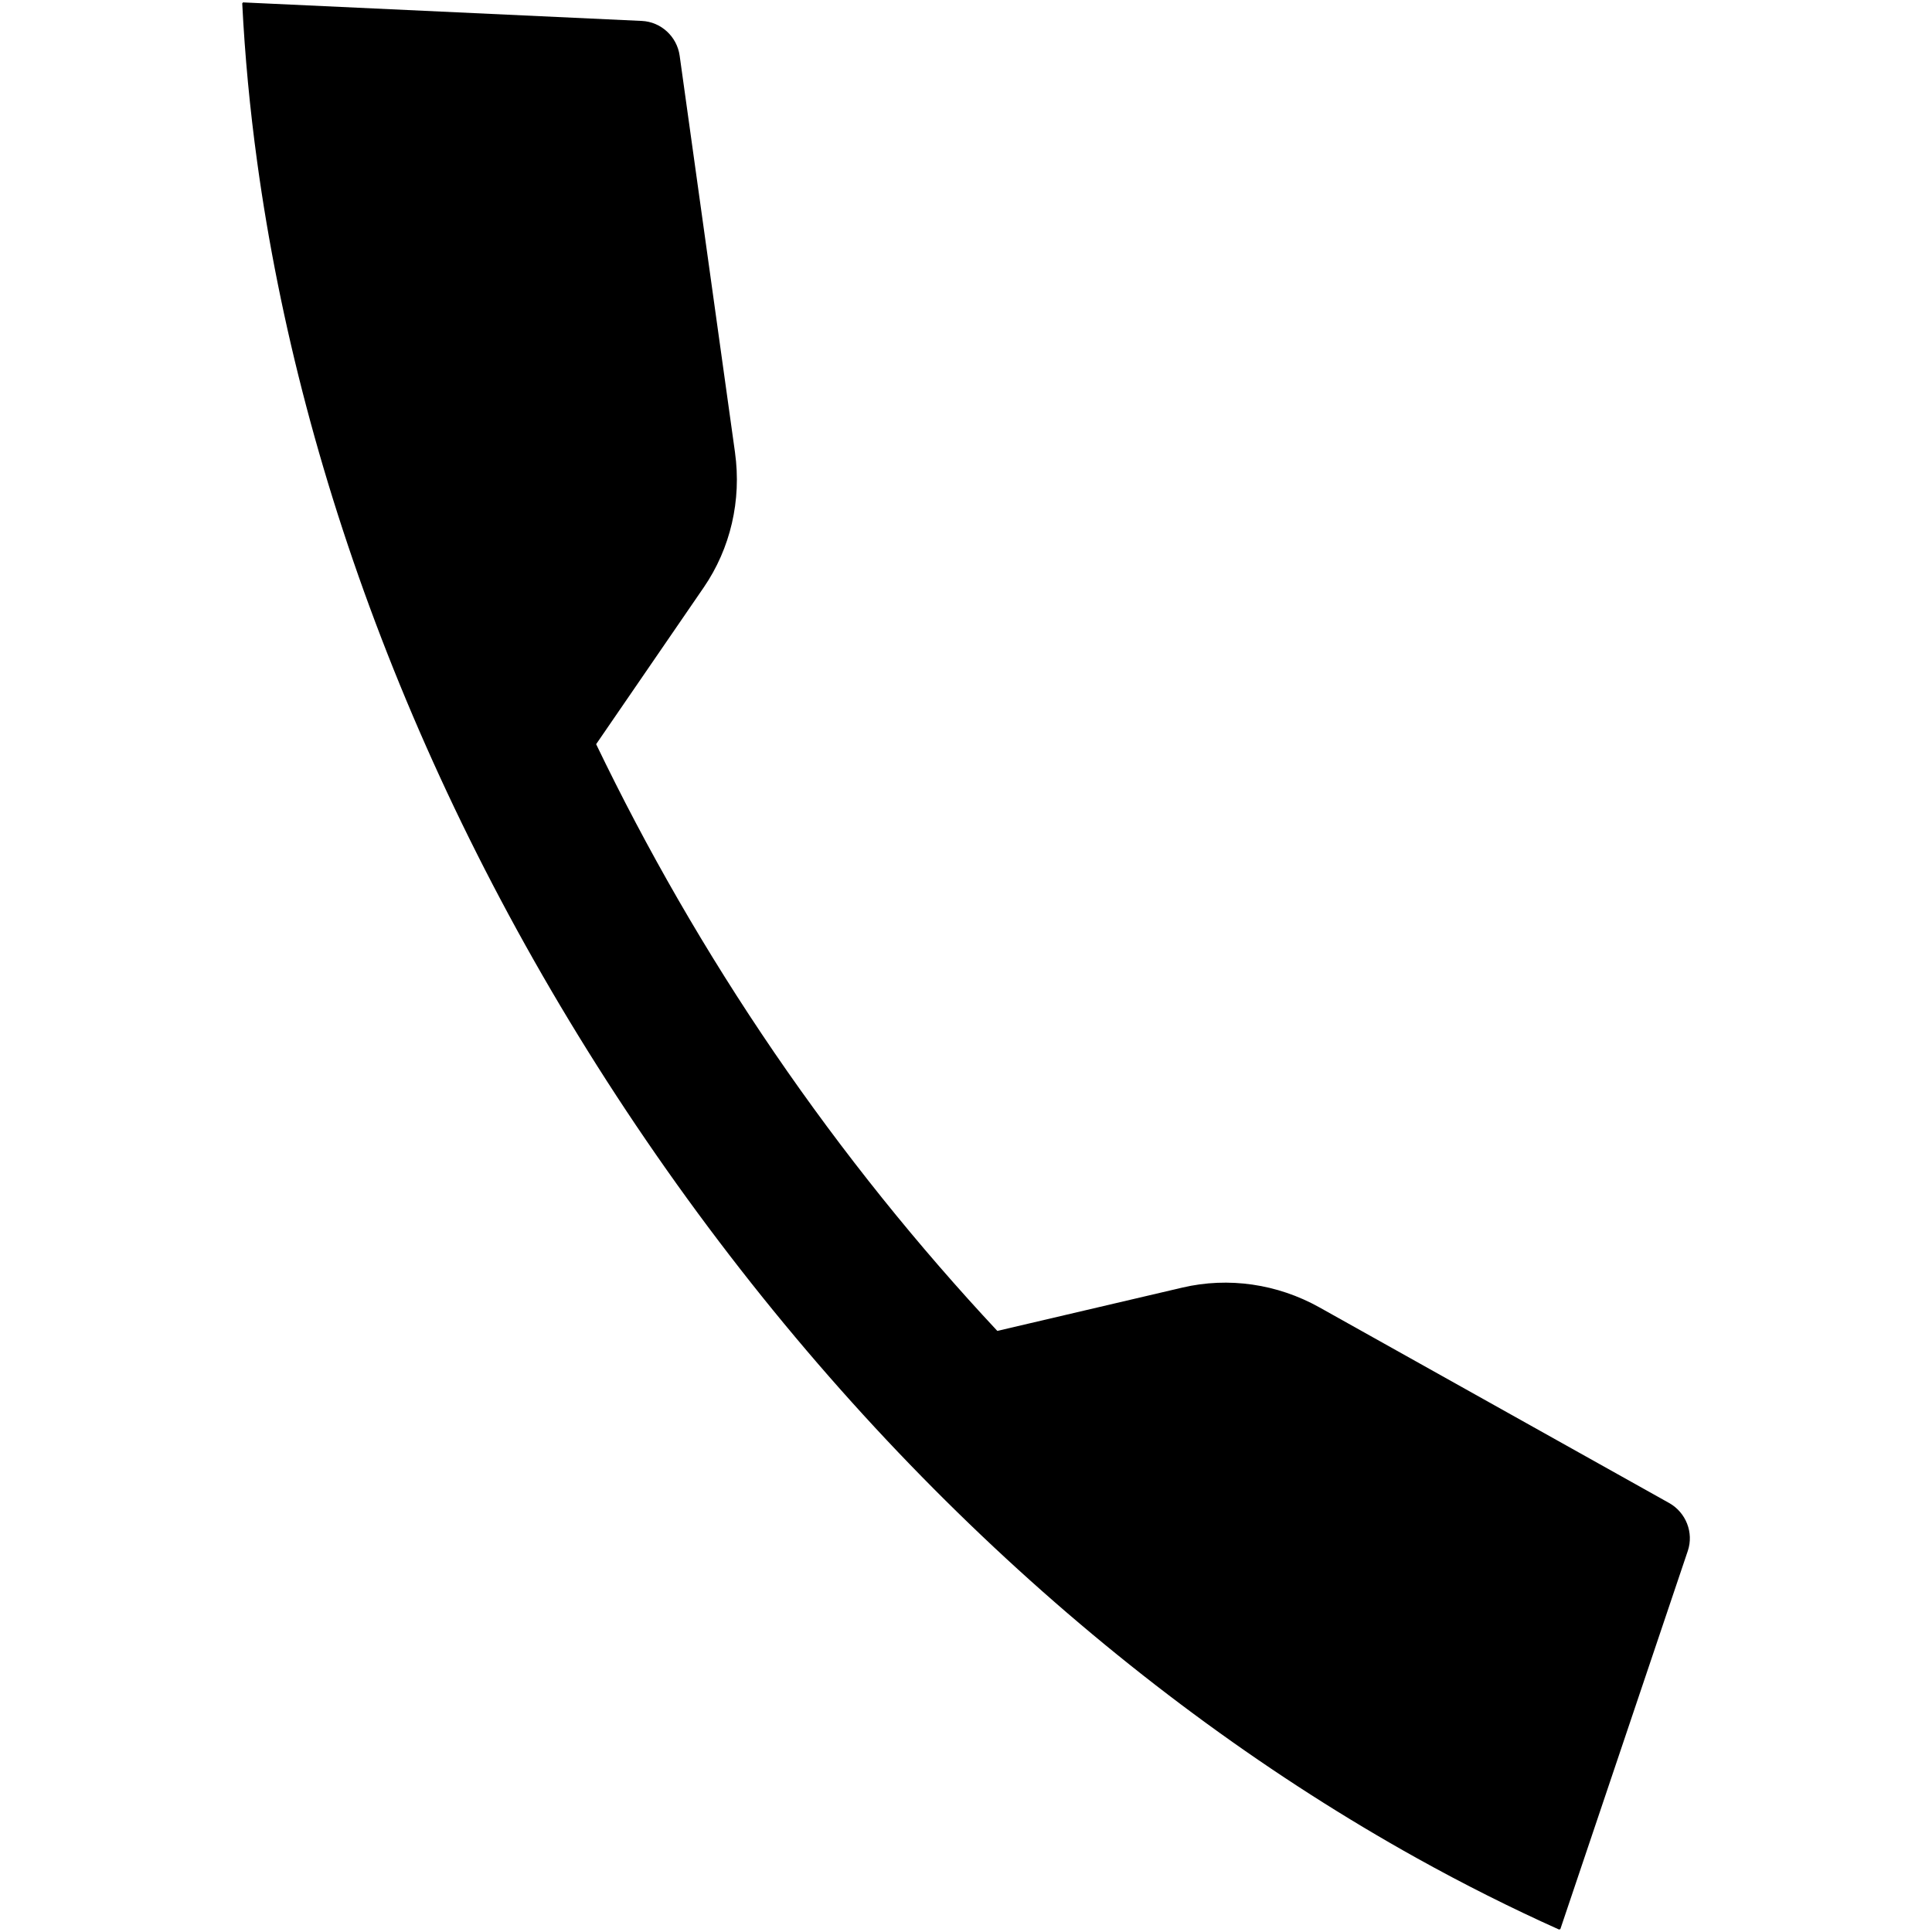 <?xml version="1.0" encoding="utf-8"?>
<!-- Generator: Adobe Illustrator 16.0.0, SVG Export Plug-In . SVG Version: 6.00 Build 0)  -->
<!DOCTYPE svg PUBLIC "-//W3C//DTD SVG 1.1//EN" "http://www.w3.org/Graphics/SVG/1.1/DTD/svg11.dtd">
<svg version="1.1" id="Layer_1" xmlns="http://www.w3.org/2000/svg" xmlns:xlink="http://www.w3.org/1999/xlink" x="0px" y="0px"
	 width="48px" height="48px" viewBox="0 0 48 48" enable-background="new 0 0 48 48" xml:space="preserve">
<g>
	<path  d="M6.035,0.079L6.018,0.078c0.065,1.301,0.189,2.619,0.372,3.95c1.099,8.003,4.308,16.468,9.665,24.305
		s12.082,13.899,19.139,17.828c1.174,0.653,2.357,1.247,3.545,1.78l0.006-0.017l0.018,0.014l3.17-9.407
		c0.152-0.452-0.045-0.955-0.465-1.19l-8.688-4.86c-1.045-0.584-2.26-0.76-3.406-0.491l-4.596,1.076
		c-1.965-2.103-3.825-4.407-5.537-6.91c-1.711-2.504-3.183-5.074-4.43-7.667l2.672-3.893c0.666-0.971,0.943-2.166,0.778-3.352
		l0.007,0.047l-1.382-9.906c-0.066-0.477-0.464-0.843-0.94-0.865L6.028,0.059L6.035,0.079z"/>
</g>
</svg>
